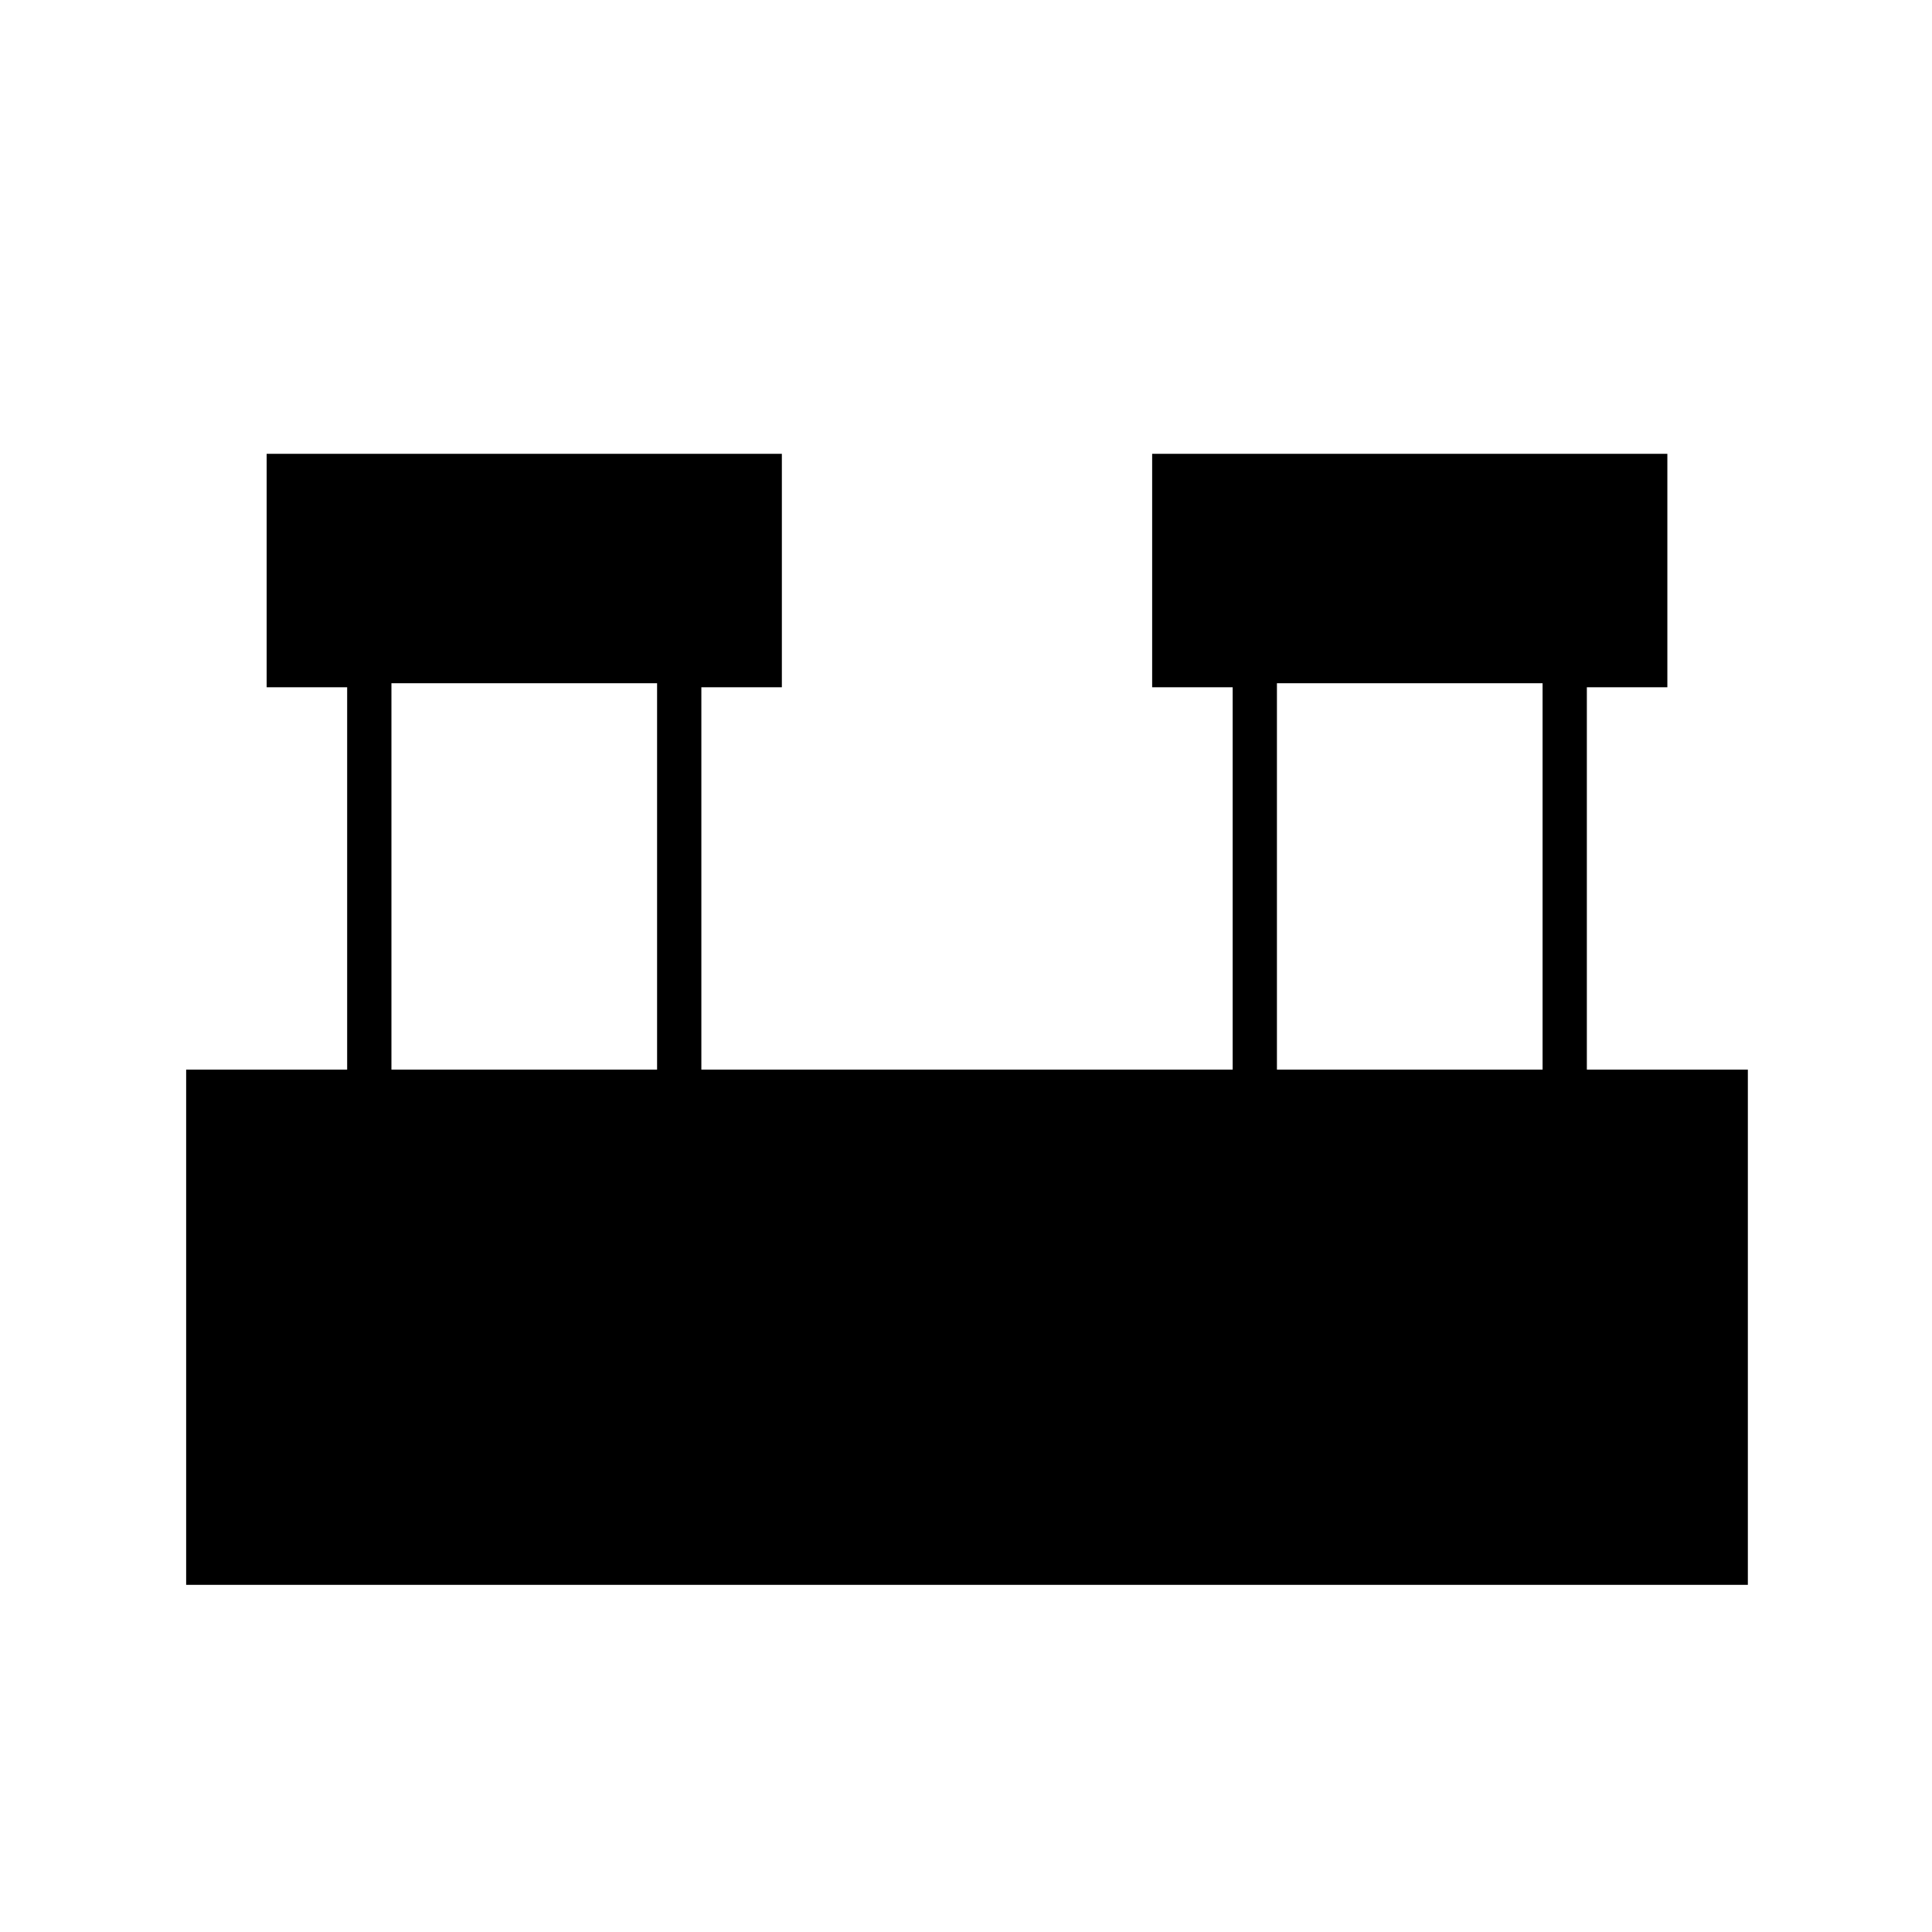 <svg xmlns="http://www.w3.org/2000/svg" height="48" viewBox="0 -960 960 960" width="48"><path d="M92.5-172.5v-256h80v-190h-40v-116h256v116h-40v190h264v-190h-40v-116h256v116h-40v190h80v256h-776Zm542-256h132v-192h-132v192Zm-440 0h132v-192h-132v192Z"/></svg>
